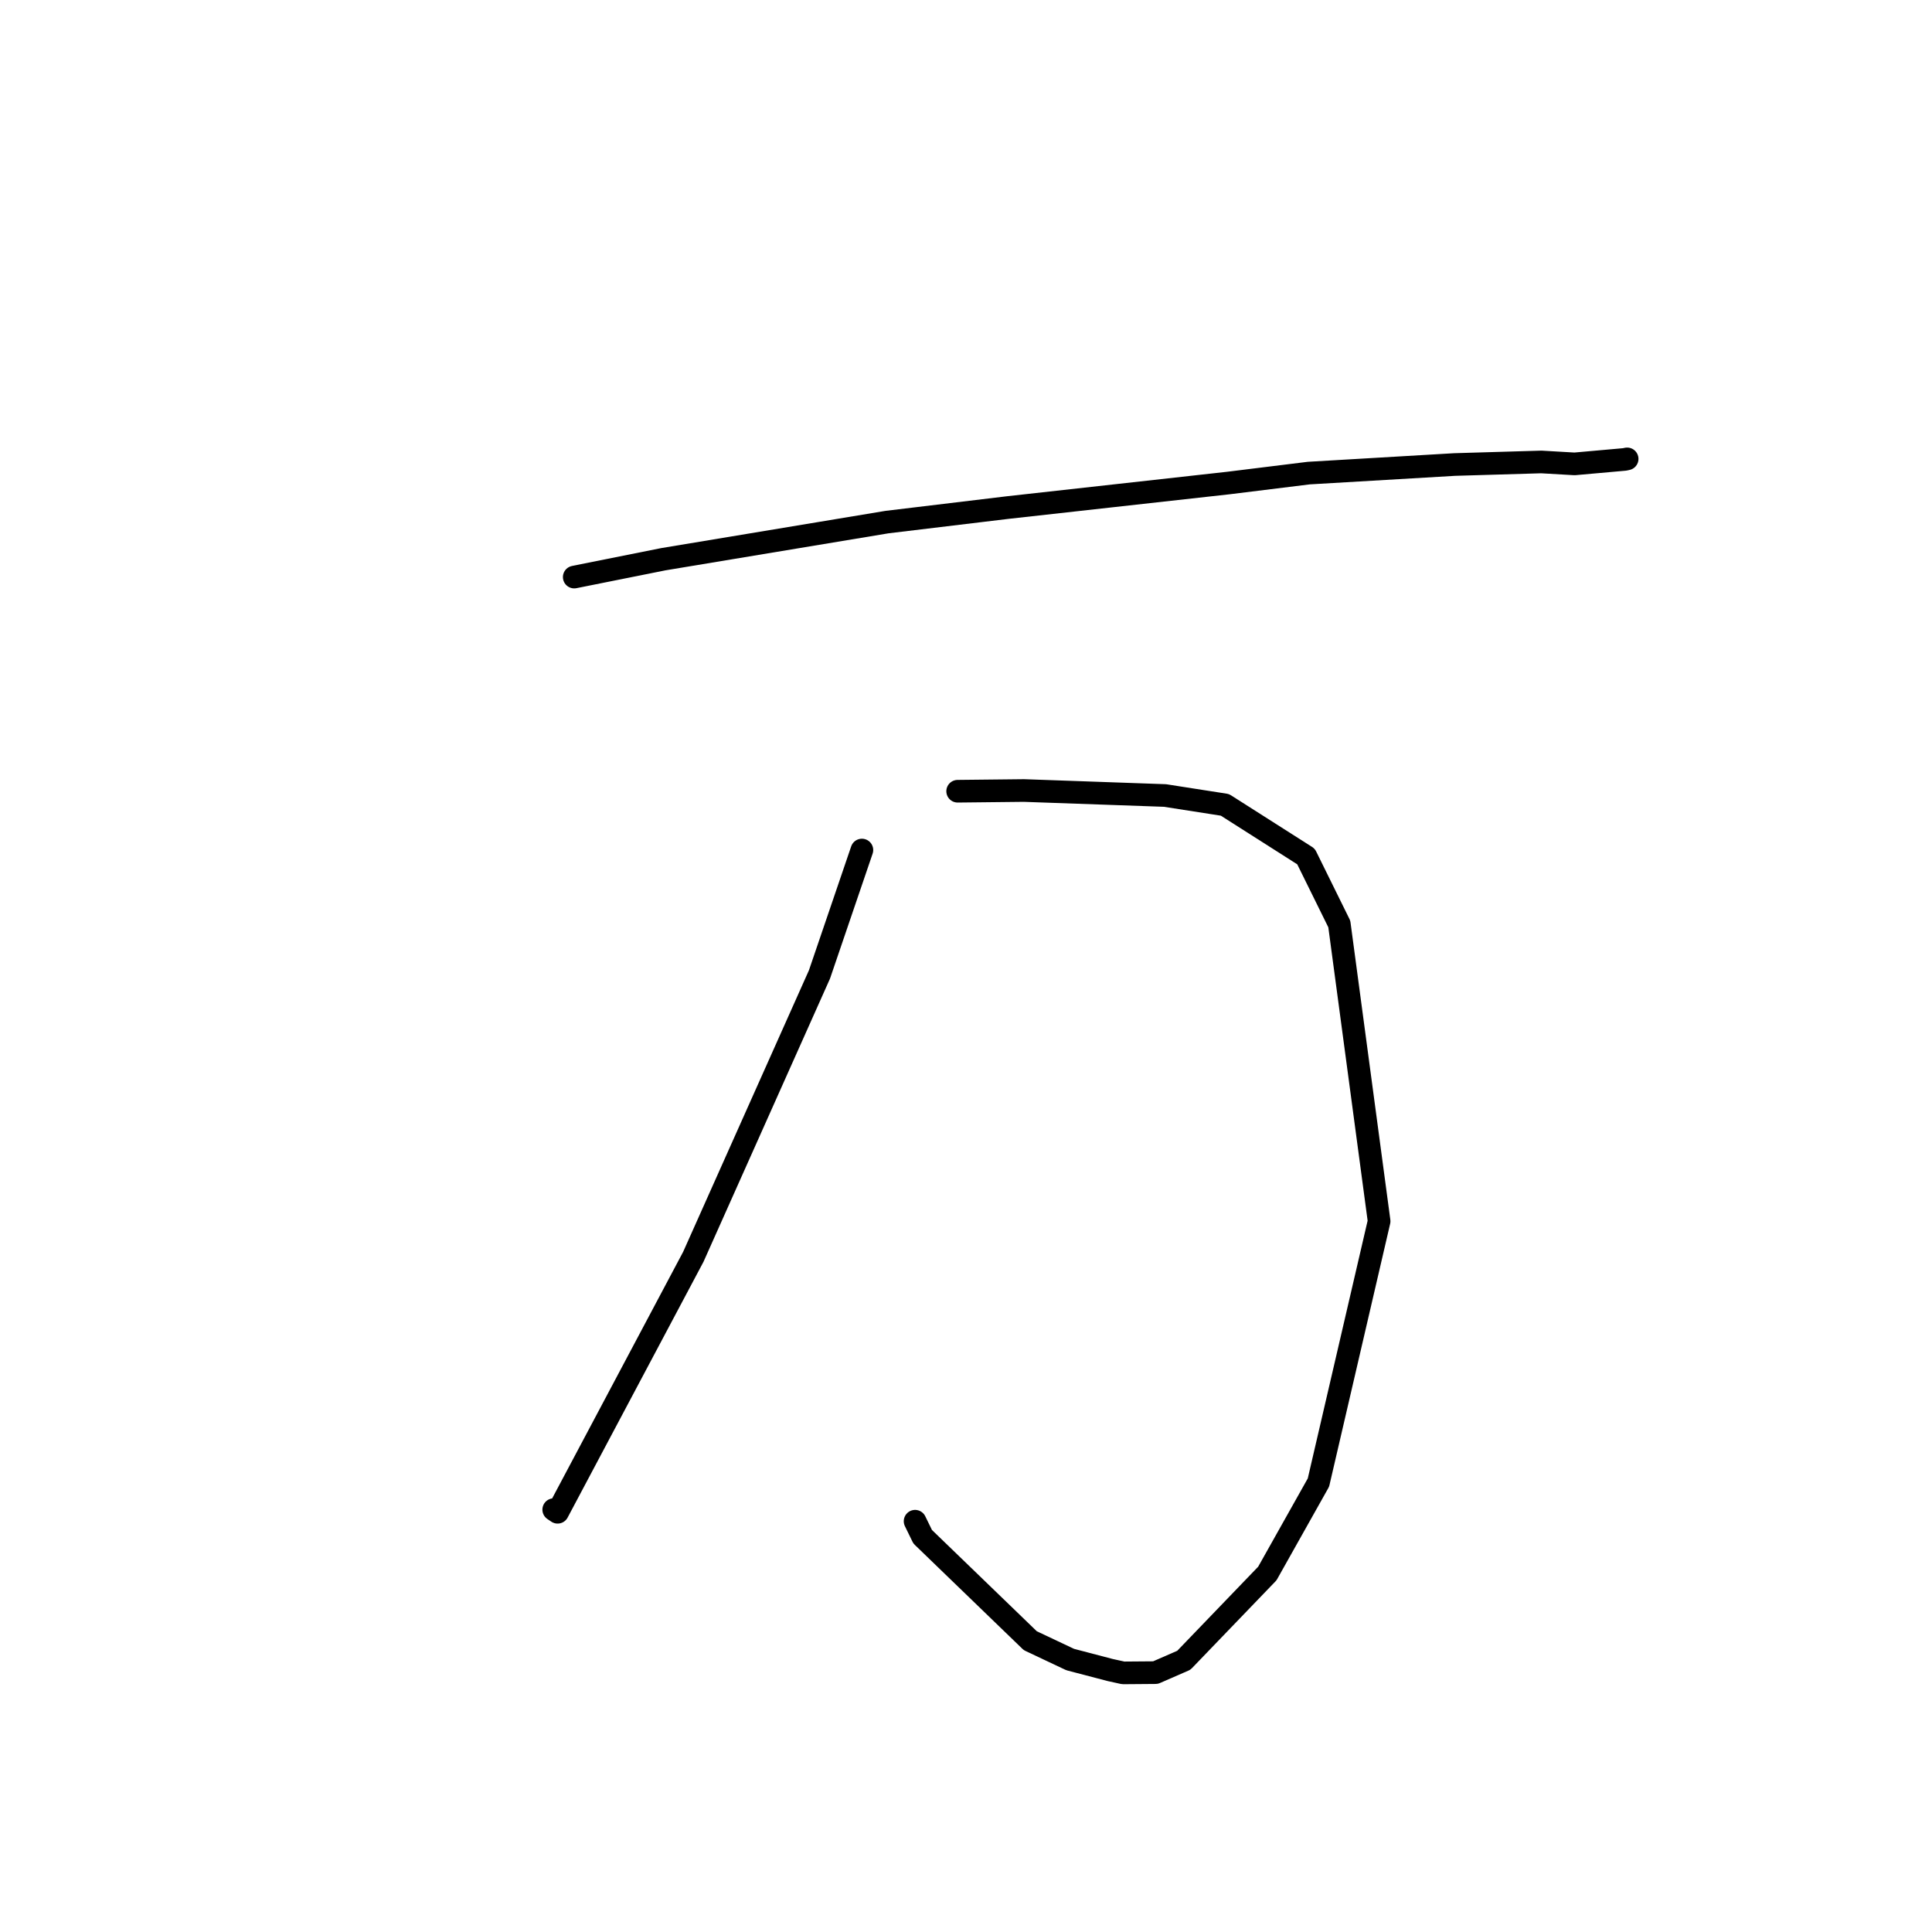<?xml version="1.0" standalone="no"?>
    <svg width="256" height="256" xmlns="http://www.w3.org/2000/svg" version="1.1">
    <polyline stroke="black" stroke-width="3" stroke-linecap="round" fill="transparent" stroke-linejoin="round" points="76.089 76.465 87.899 74.099 117.534 69.179 133.557 67.251 162.769 64.003 173.405 62.689 192.744 61.551 204.233 61.212 208.638 61.467 215.268 60.876 215.605 60.805 " />
        <polyline stroke="black" stroke-width="3" stroke-linecap="round" fill="transparent" stroke-linejoin="round" points="126.894 104.842 135.671 104.747 154.371 105.409 162.31 106.648 173.052 113.487 177.464 122.433 182.74 161.818 174.7 196.445 167.929 208.497 156.864 219.994 153.108 221.632 148.834 221.666 147.102 221.286 141.801 219.897 136.517 217.4 122.257 203.624 121.254 201.57 " />
        <polyline stroke="black" stroke-width="3" stroke-linecap="round" fill="transparent" stroke-linejoin="round" points="114.206 112.634 108.584 129.12 91.869 166.534 73.887 200.383 73.371 200.034 " />
        </svg>